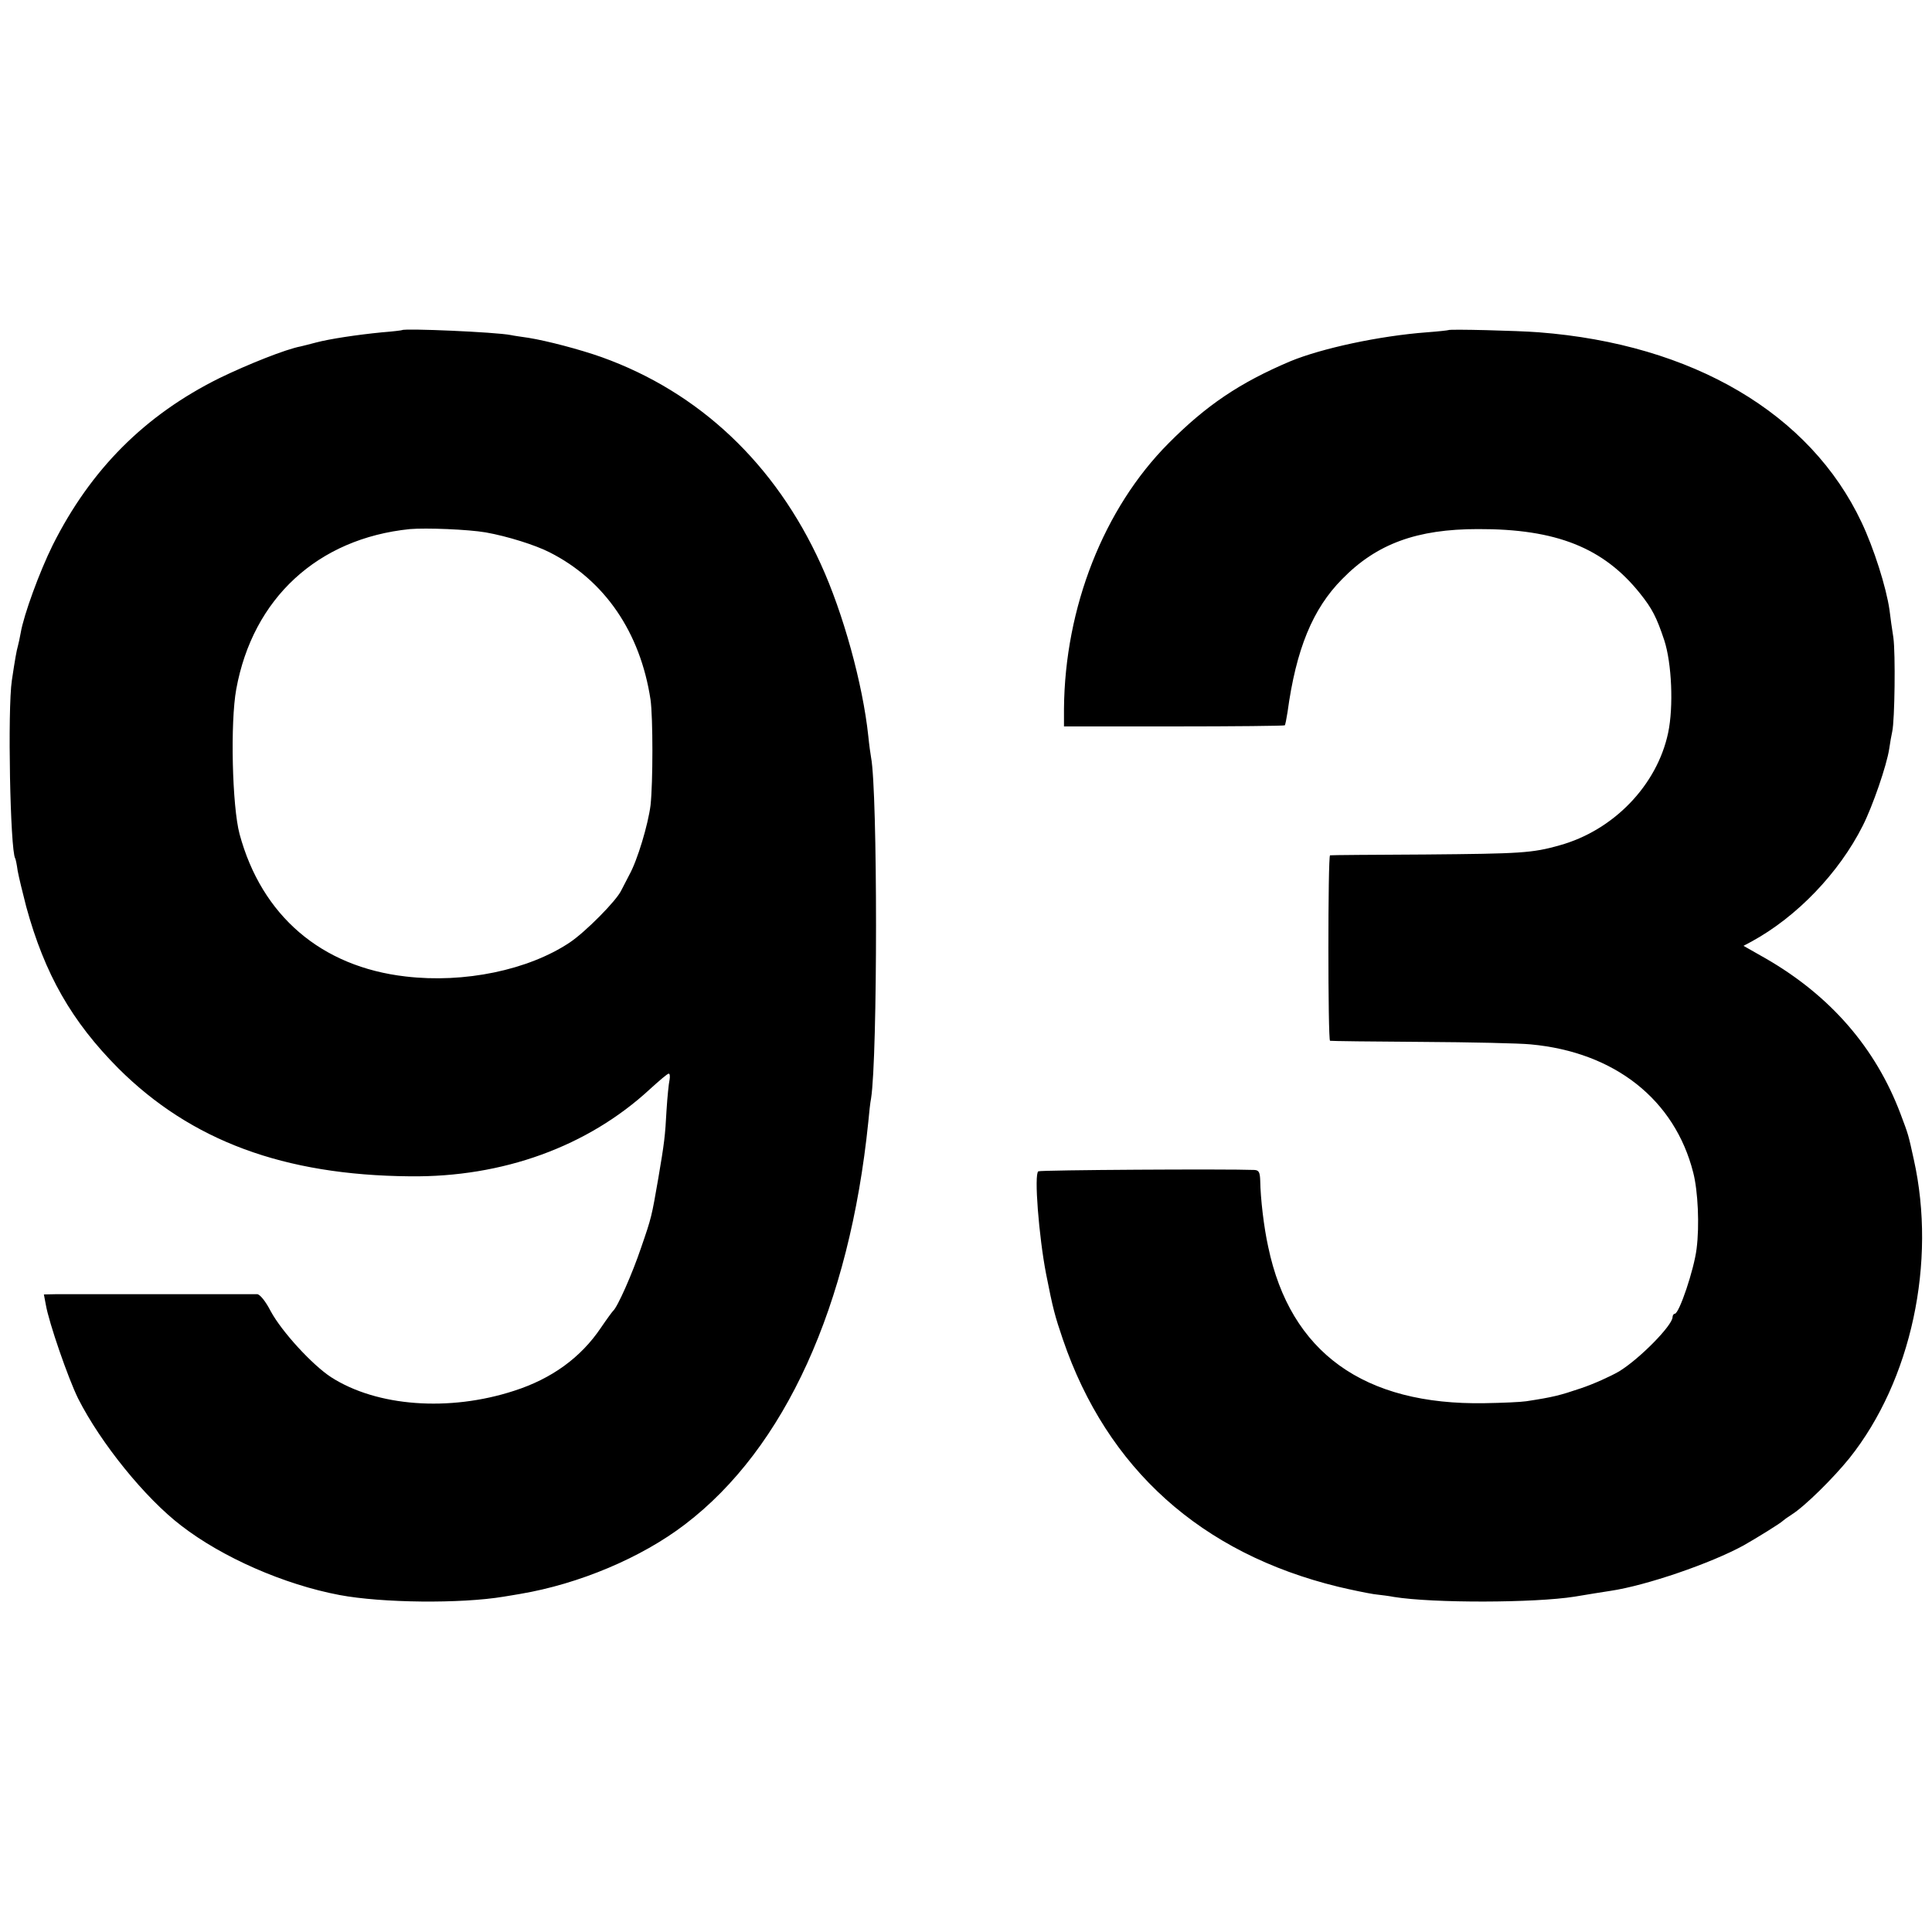 <svg version="1" xmlns="http://www.w3.org/2000/svg" width="933.333" height="933.333" viewBox="0 0 700 700"><path d="M145.7 119.6c-.1.1-3.3.5-7.2.8-9.2.9-19.1 2.4-24 3.7-2.2.6-4.7 1.2-5.5 1.4-5.4 1-19.2 6.5-29.5 11.5-27 13.4-46.6 33-60.4 60.5-4.8 9.7-10.5 25.3-11.6 31.8-.3 1.8-.8 3.9-1 4.7-.5 1.7-1.1 5.1-2.2 12.5C2.7 257 3.7 308 5.5 311c.2.3.6 2.3.9 4.5.4 2.2 1.8 8 3.1 13 6.7 24.5 16.5 41.6 33.4 58.6 26.3 26.2 59.9 38.7 105.6 39.1 33.7.4 64.5-10.8 87-31.6 3.3-3 6.3-5.6 6.8-5.6.4 0 .5 1 .3 2.2-.3 1.3-.8 6.2-1.1 11-.5 9.4-.8 11.9-3 24.8-2.4 13.8-2.4 14-6.2 25-3.2 9.5-8.6 21.7-10.2 23-.3.3-2.3 3-4.4 6.1-7.2 10.7-17.7 18.4-31.4 22.8-23.6 7.7-49.8 5.7-66.3-4.9-6.8-4.4-17.9-16.5-21.9-23.9-1.9-3.7-3.9-6.1-4.9-6.2H20.7l-4.8.1.7 3.7c1.1 6.5 8.1 26.7 11.7 34 8.2 16.2 24.3 36.1 37.4 46.1 14.9 11.5 37.2 21.3 57.3 25.1 15.4 2.9 43.9 3.2 59.5.6 1.7-.3 4.4-.7 6-1 21.3-3.6 43.9-13.1 59.7-25.2 36.2-27.6 59.6-79.1 66.4-145.8.3-3.3.7-7.1 1-8.5 2.4-15.1 2.4-111.2 0-123.6-.2-1.1-.7-4.6-1-7.7-2-18.9-9.1-44.6-17.2-62.3-16.5-36.3-44-62.3-79.4-75-7.9-2.8-19.7-5.9-26.5-7-2.7-.4-5.6-.8-6.4-1-5.5-1.1-38.5-2.5-39.4-1.8zm30.3 73.3c7.9 1.4 18 4.6 23.1 7.2 20 10.1 32.9 29 36.6 53.4.9 6.4.9 30.1 0 38.3-.9 7-4.7 19.8-7.7 25.2-1 1.9-2.3 4.5-2.9 5.6-1.7 3.7-13 15.1-18.7 18.9-15 10-38.2 14.8-59.4 12.3-30.6-3.5-52.2-22-60.2-51.6-2.7-10.1-3.4-40.5-1.2-52.5 6-32.9 29.5-54.6 62.9-58 5.9-.5 21.1.1 27.5 1.2zM524.8 119.6c-.2.1-3.7.5-7.8.8-17.3 1.3-38.1 5.8-49.5 10.5-18.4 7.8-30.5 16-44.1 29.7-23.5 23.6-37.6 59.5-37.9 96.2v6.4h39.8c21.9 0 40-.2 40.2-.4.2-.2.6-2.3 1-4.8 3.1-22.8 9.1-37.4 19.8-48.2 12.5-12.8 27.1-18.1 49.2-18.1 28.4-.1 45.5 6.8 58.7 23.3 4.4 5.5 6 8.6 8.8 17 2.7 8.3 3.4 24 1.4 33.5-4 19-19.8 35.4-39.4 40.8-9.9 2.8-14.1 3-48.5 3.3-18.7.1-34.3.2-34.6.3-.8.1-.8 67.1 0 67.2.3.1 15.2.3 33.1.4 17.9.1 35.7.5 39.6.9 30.4 2.8 52.2 20 58.9 46.5 1.7 6.6 2.3 19.1 1.2 27.6-.9 7.4-6.3 23.5-7.9 23.5-.4 0-.8.6-.8 1.2 0 3-12 15.2-19.4 19.7-3.1 1.8-9.3 4.6-13.8 6.1-7.7 2.6-10 3.2-19.8 4.7-1.9.3-8.7.6-15 .7-43.9.8-70.5-18.4-78.5-56.6-1.6-7.2-2.8-17.6-2.9-24-.1-3.1-.5-3.8-2.1-3.9-9.9-.4-77.6 0-78.3.5-1.6 1 .2 23.6 2.8 37.1 2.5 12.7 3.2 15.3 6.1 23.8 16 46.9 50.1 77.5 99.7 89.6 4.6 1.1 10.4 2.3 13 2.7 2.6.3 5.8.7 7.2 1 14.2 2.3 51 2.2 65.5-.1 6-1 9.1-1.5 13-2.1 12.9-1.9 36.5-10 48.3-16.5 4.6-2.6 13.5-8.1 14.2-8.9.3-.3 1.7-1.3 3.1-2.2 4.8-3 15.1-13.2 21-20.5 22.4-28.1 31.6-71 23.3-108.2-2-9.1-1.9-8.8-4.8-16.5-9-23.9-25.4-42.8-48.8-56.3l-8.1-4.6 3-1.6c16.3-8.9 31.6-24.8 40.2-41.9 3.6-7.1 8.7-21.9 9.6-27.9.3-2.1.8-5 1.1-6.3.9-4.1 1.2-28.2.4-34-.5-3-1.1-7.5-1.4-10-1.2-8.3-5.7-22.4-10.1-31.7-18.6-39.5-61.2-64.6-117-68.9-7.7-.6-32.3-1.2-32.7-.8z"/></svg>